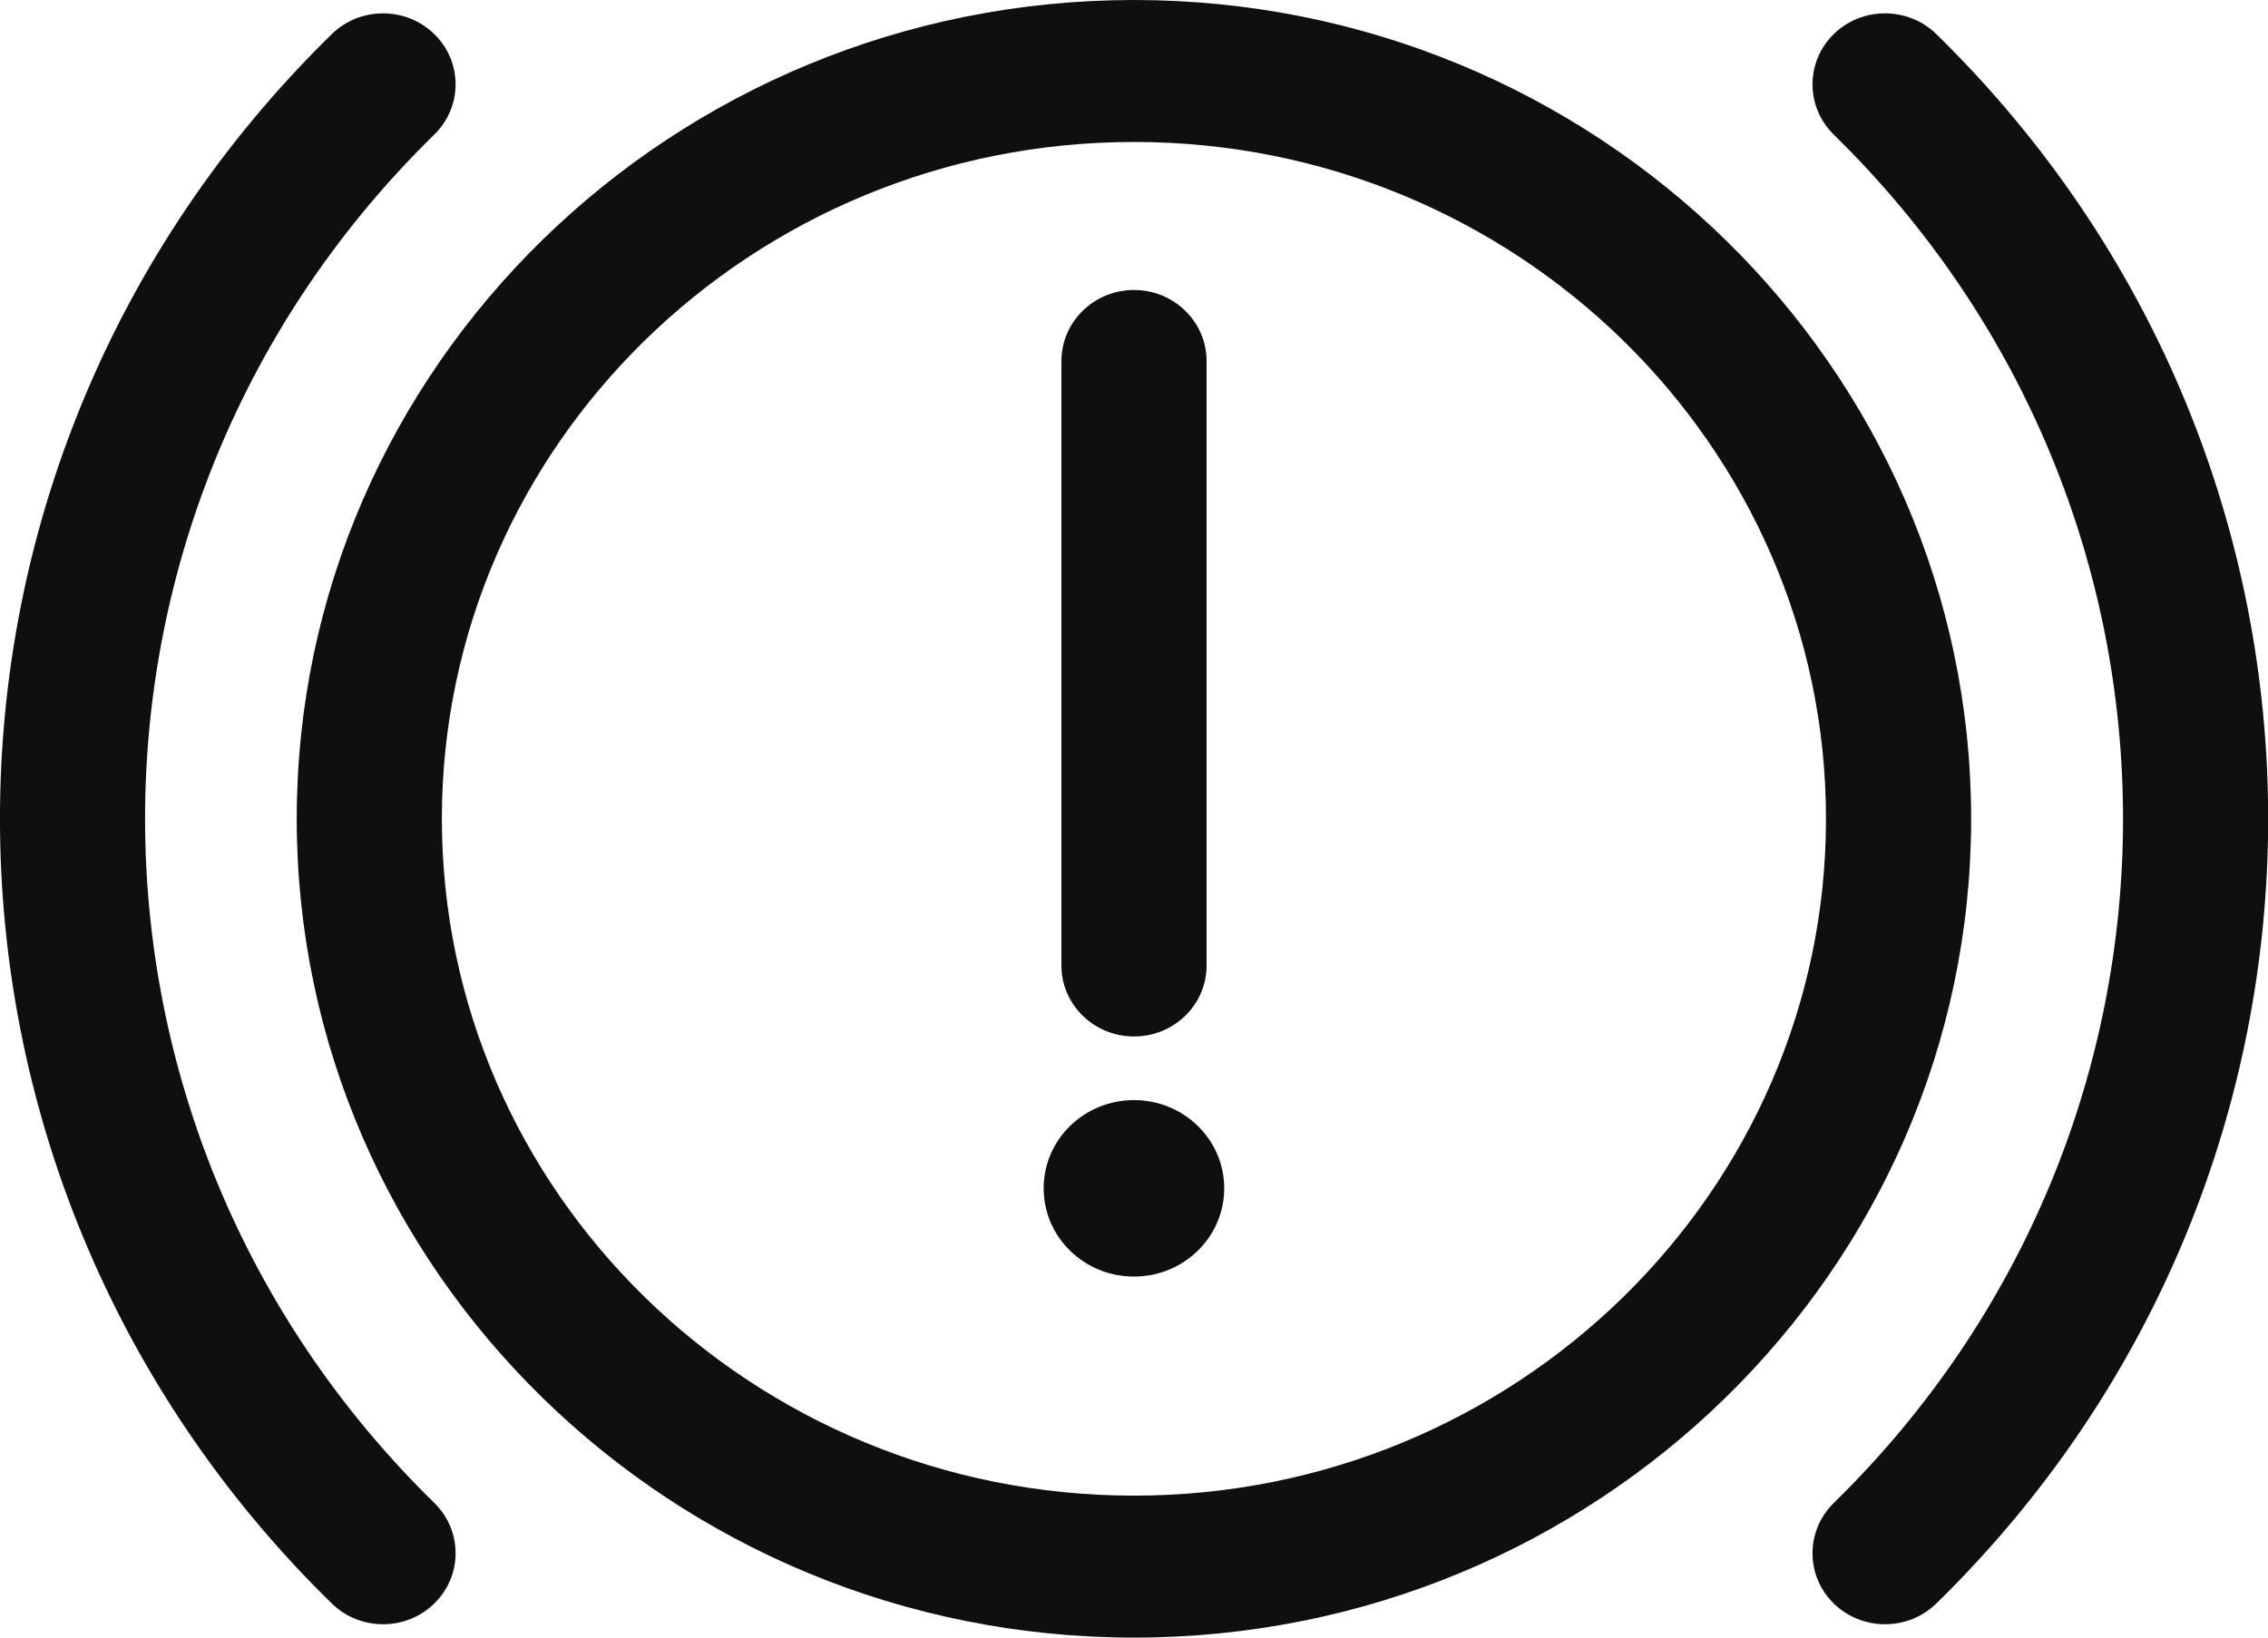 <svg width="18" height="13" viewBox="0 0 18 13" fill="none" xmlns="http://www.w3.org/2000/svg">
<g clip-path="url(#clip0)">
<path d="M9 0C5.336 0 2.355 2.916 2.355 6.5C2.355 10.084 5.336 13 9 13C12.664 13 15.644 10.084 15.644 6.5C15.644 2.916 12.664 0 9 0ZM9 11.873C5.971 11.873 3.507 9.463 3.507 6.5C3.507 3.537 5.971 1.127 9 1.127C12.028 1.127 14.492 3.537 14.492 6.5C14.492 9.463 12.028 11.873 9 11.873Z" fill="#0F0F0F"/>
<path d="M3.447 1.068C3.672 0.848 3.672 0.491 3.447 0.271C3.222 0.051 2.858 0.051 2.633 0.271C-0.878 3.706 -0.878 9.294 2.633 12.729C2.745 12.839 2.893 12.894 3.04 12.894C3.188 12.894 3.335 12.839 3.447 12.729C3.672 12.509 3.672 12.152 3.448 11.932C0.386 8.937 0.386 4.063 3.447 1.068Z" fill="#0F0F0F"/>
<path d="M15.368 0.271C15.143 0.051 14.778 0.051 14.553 0.271C14.329 0.491 14.329 0.848 14.553 1.068C17.615 4.063 17.615 8.937 14.553 11.932C14.329 12.152 14.329 12.509 14.553 12.729C14.666 12.839 14.813 12.894 14.961 12.894C15.108 12.894 15.255 12.839 15.368 12.729C18.879 9.294 18.879 3.706 15.368 0.271Z" fill="#0F0F0F"/>
<path d="M9 8.228C9.318 8.228 9.576 7.976 9.576 7.665V2.866C9.576 2.555 9.318 2.302 9 2.302C8.682 2.302 8.424 2.555 8.424 2.866V7.665C8.424 7.976 8.682 8.228 9 8.228Z" fill="#0F0F0F"/>
<path d="M9 10.134C9.395 10.134 9.716 9.821 9.716 9.433C9.716 9.046 9.395 8.733 9 8.733C8.604 8.733 8.283 9.046 8.283 9.433C8.283 9.821 8.604 10.134 9 10.134Z" fill="#0F0F0F"/>
</g>
<defs>
<clipPath id="clip0">
<rect width="18" height="13" fill="white"/>
</clipPath>
</defs>
</svg>
